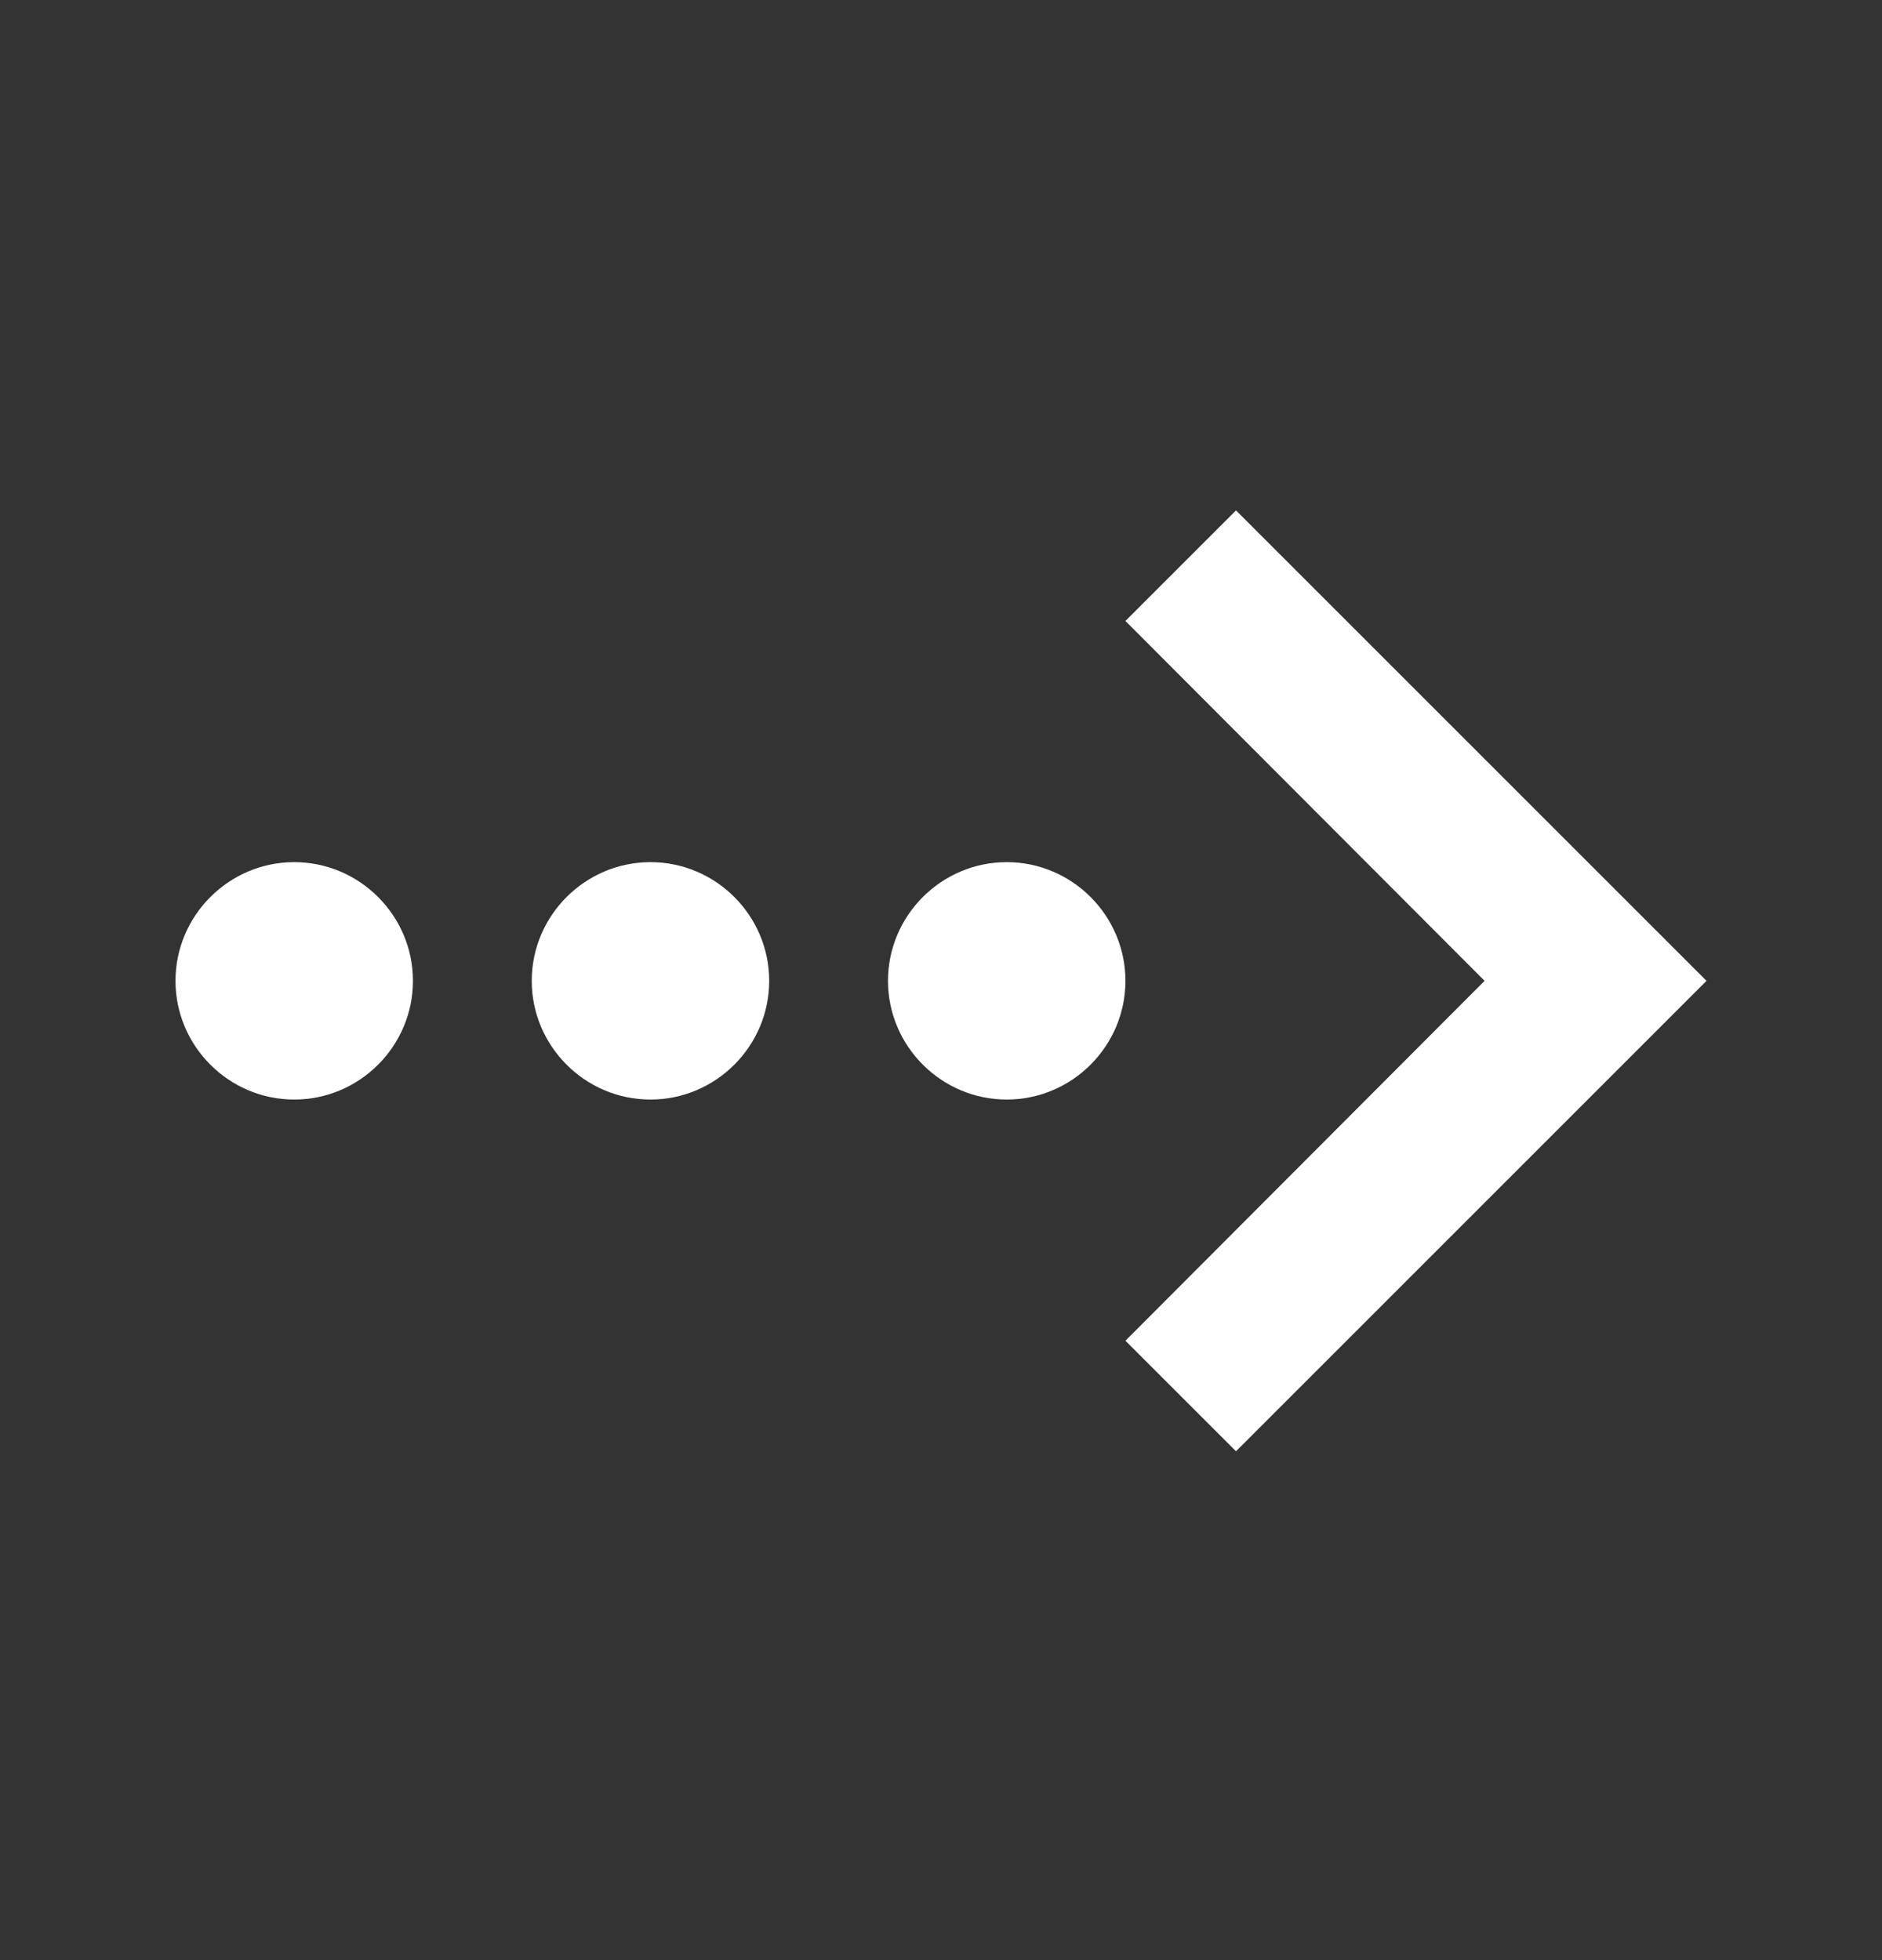 <?xml version="1.0" encoding="UTF-8"?>
<svg width="24px" height="25px" viewBox="0 0 24 25" version="1.1" xmlns="http://www.w3.org/2000/svg" xmlns:xlink="http://www.w3.org/1999/xlink">
    <rect x="0" y="0" width="24" height="25" fill="#333333" stroke="none"/>
    <!-- Generator: Sketch 64 (93537) - https://sketch.com -->
    <title>ico-morelnk-blk</title>
    <desc>Created with Sketch.</desc>
    <g id="Page-1" stroke="none" stroke-width="1" fill="none" fill-rule="evenodd">
        <g id="more-link" transform="translate(0, 0.51)" fill="#FFFFFF" fill-rule="nonzero">
            <path d="M3.752,10.486 C2.919,10.486 2.238,11.167 2.238,12 C2.238,12.833 2.919,13.514 3.752,13.514 C4.585,13.514 5.266,12.833 5.266,12 C5.266,11.167 4.585,10.486 3.752,10.486 Z M12.838,10.486 C12.005,10.486 11.324,11.167 11.324,12 C11.324,12.833 12.005,13.514 12.838,13.514 C13.671,13.514 14.352,12.833 14.352,12 C14.352,11.167 13.671,10.486 12.838,10.486 Z M8.295,10.486 C7.462,10.486 6.781,11.167 6.781,12 C6.781,12.833 7.462,13.514 8.295,13.514 C9.128,13.514 9.809,12.833 9.809,12 C9.809,11.167 9.128,10.486 8.295,10.486 Z M15.762,6 L14.352,7.41 L18.932,12 L14.352,16.59 L15.762,18 L21.762,12 L15.762,6 Z" id="Shape"></path>
        </g>
    </g>
</svg>